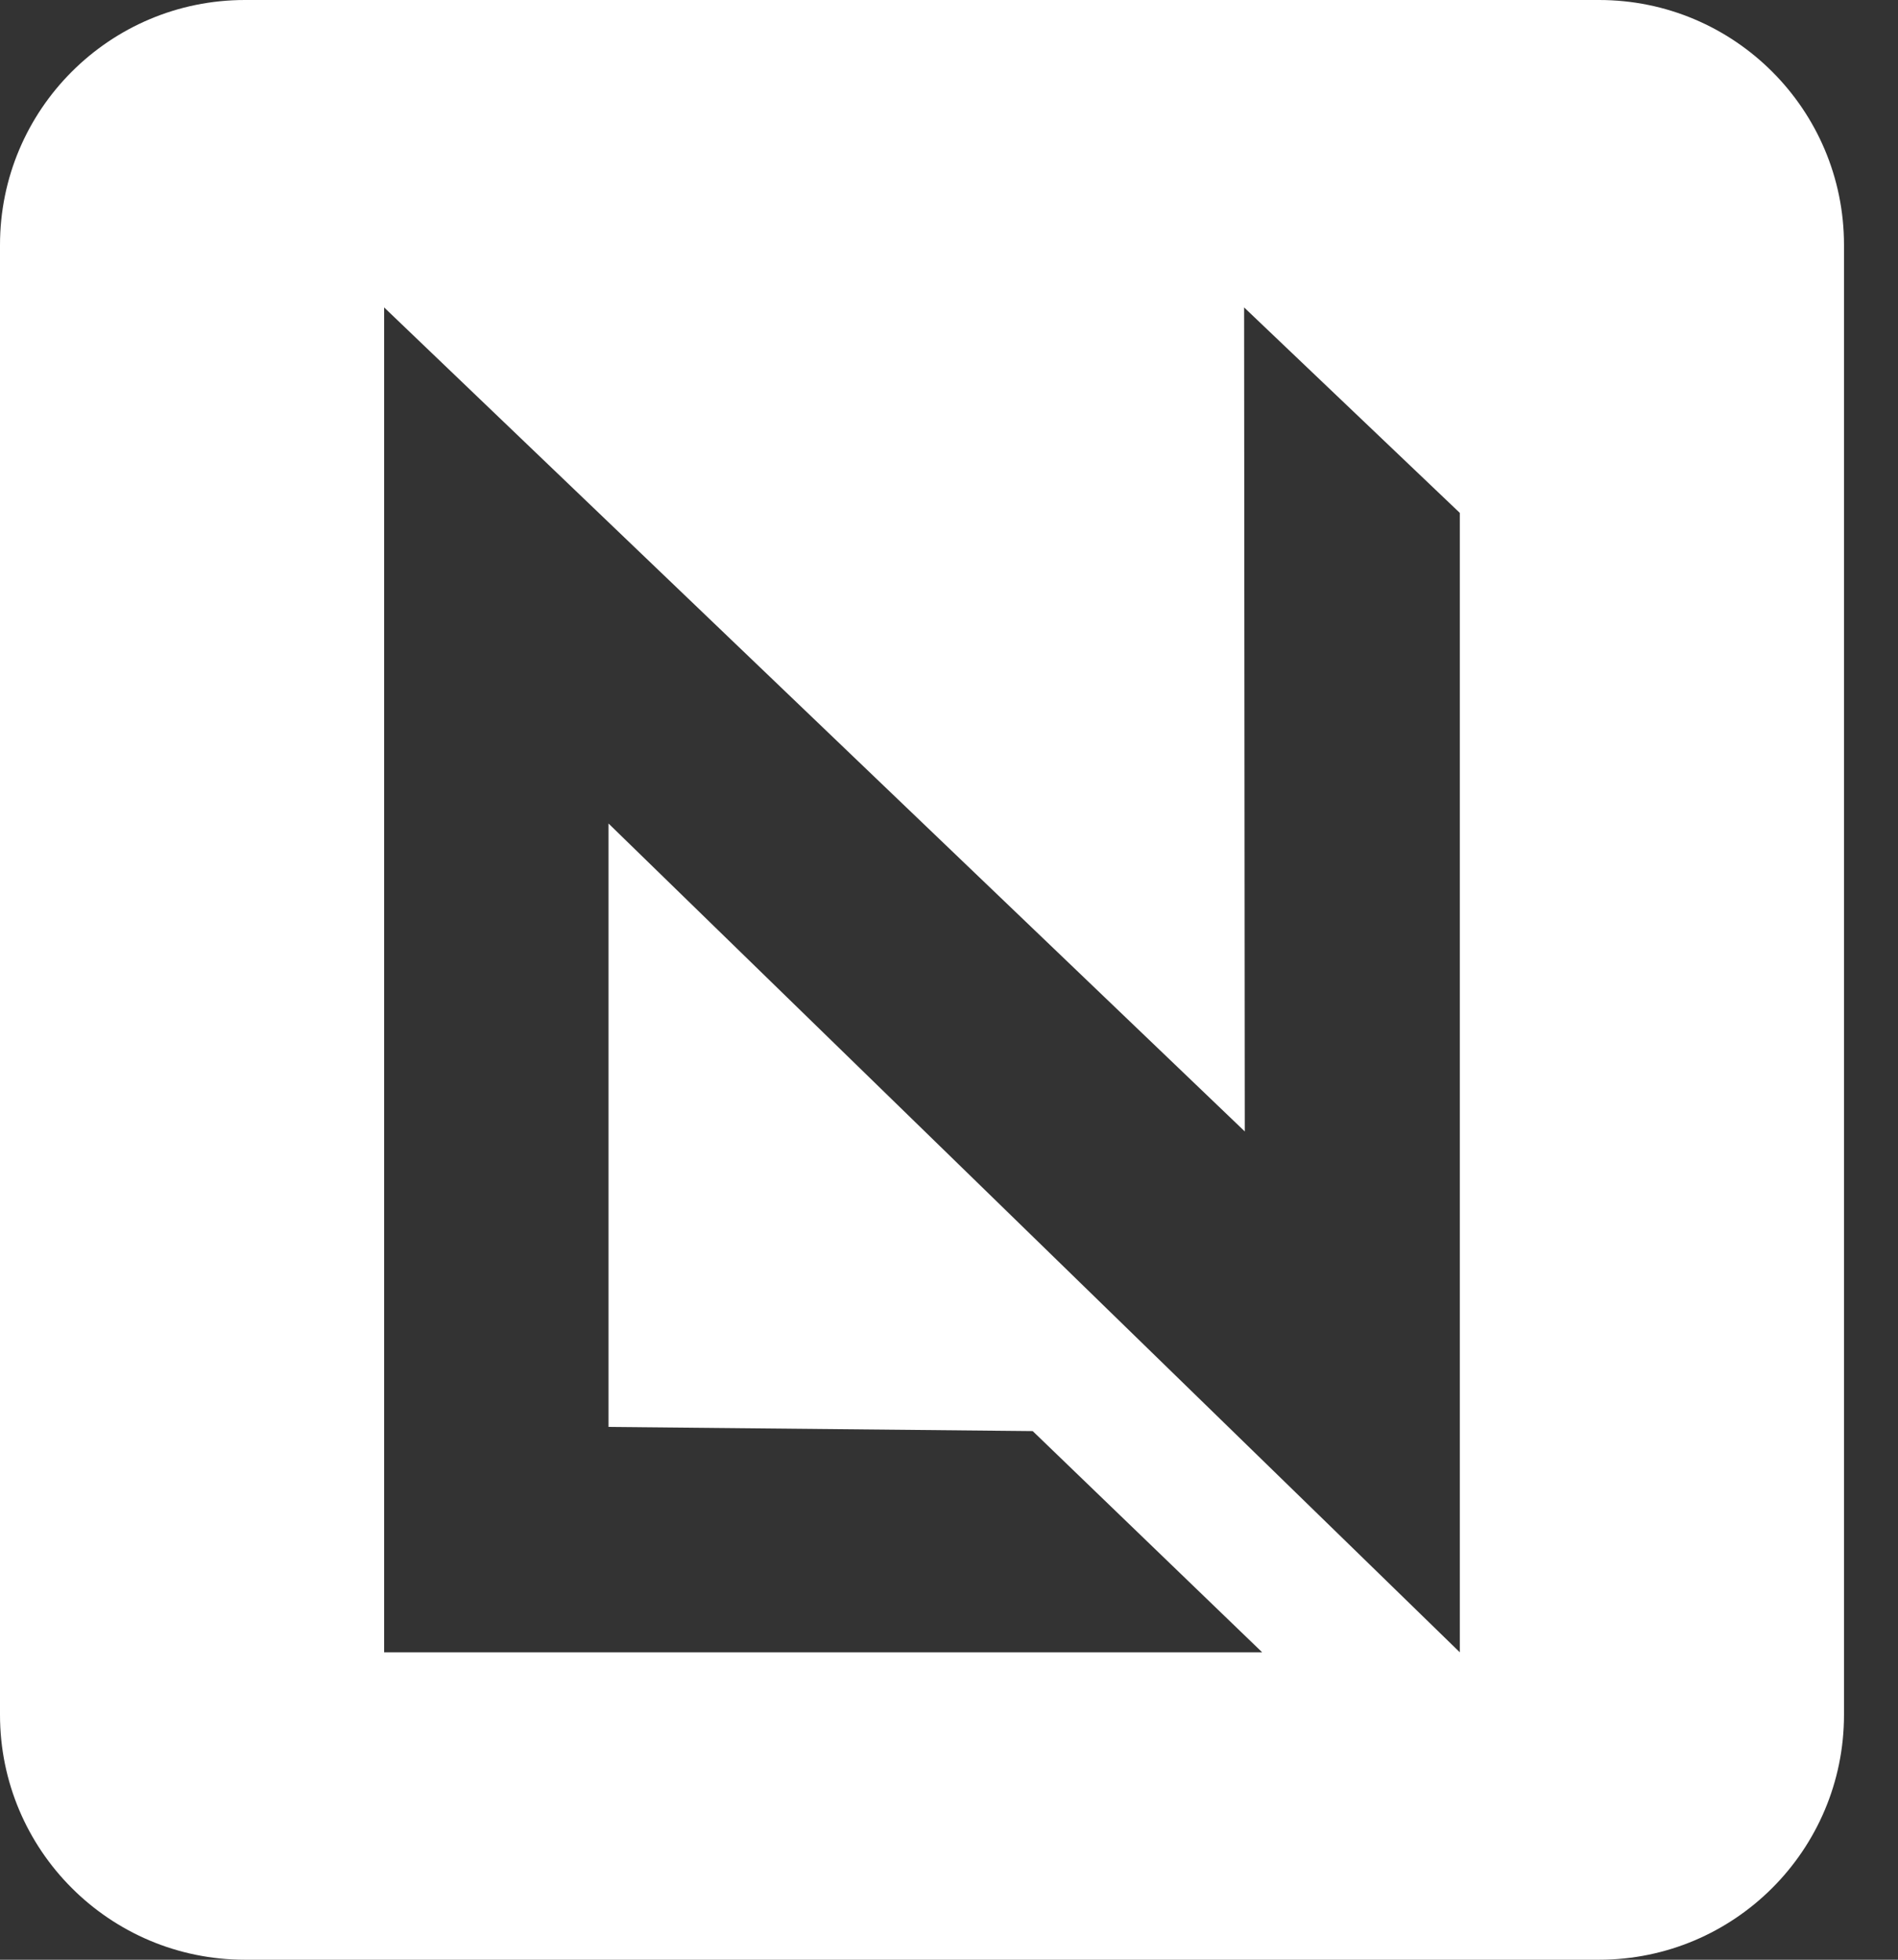 <svg width="31" height="32" viewBox="0 0 31 32" fill="none" xmlns="http://www.w3.org/2000/svg">
<rect x="0" y="0" width="31" height="32" fill="#333333" stroke="none"/>
<g id="logotipo">
<path id="Subtract" fill-rule="evenodd" clip-rule="evenodd" d="M4 0C1.791 0 0 1.791 0 4V28C0 30.209 1.791 32 4 32H26.118C28.327 32 30.118 30.209 30.118 28V4C30.118 1.791 28.327 0 26.118 0H4ZM6.274 26.98V5.02L20.331 18.475L20.32 5.02L23.843 8.375V26.98L9.939 13.447V23.3L16.867 23.368L20.615 26.98H6.274Z" fill="white"/>
</g>
</svg>
